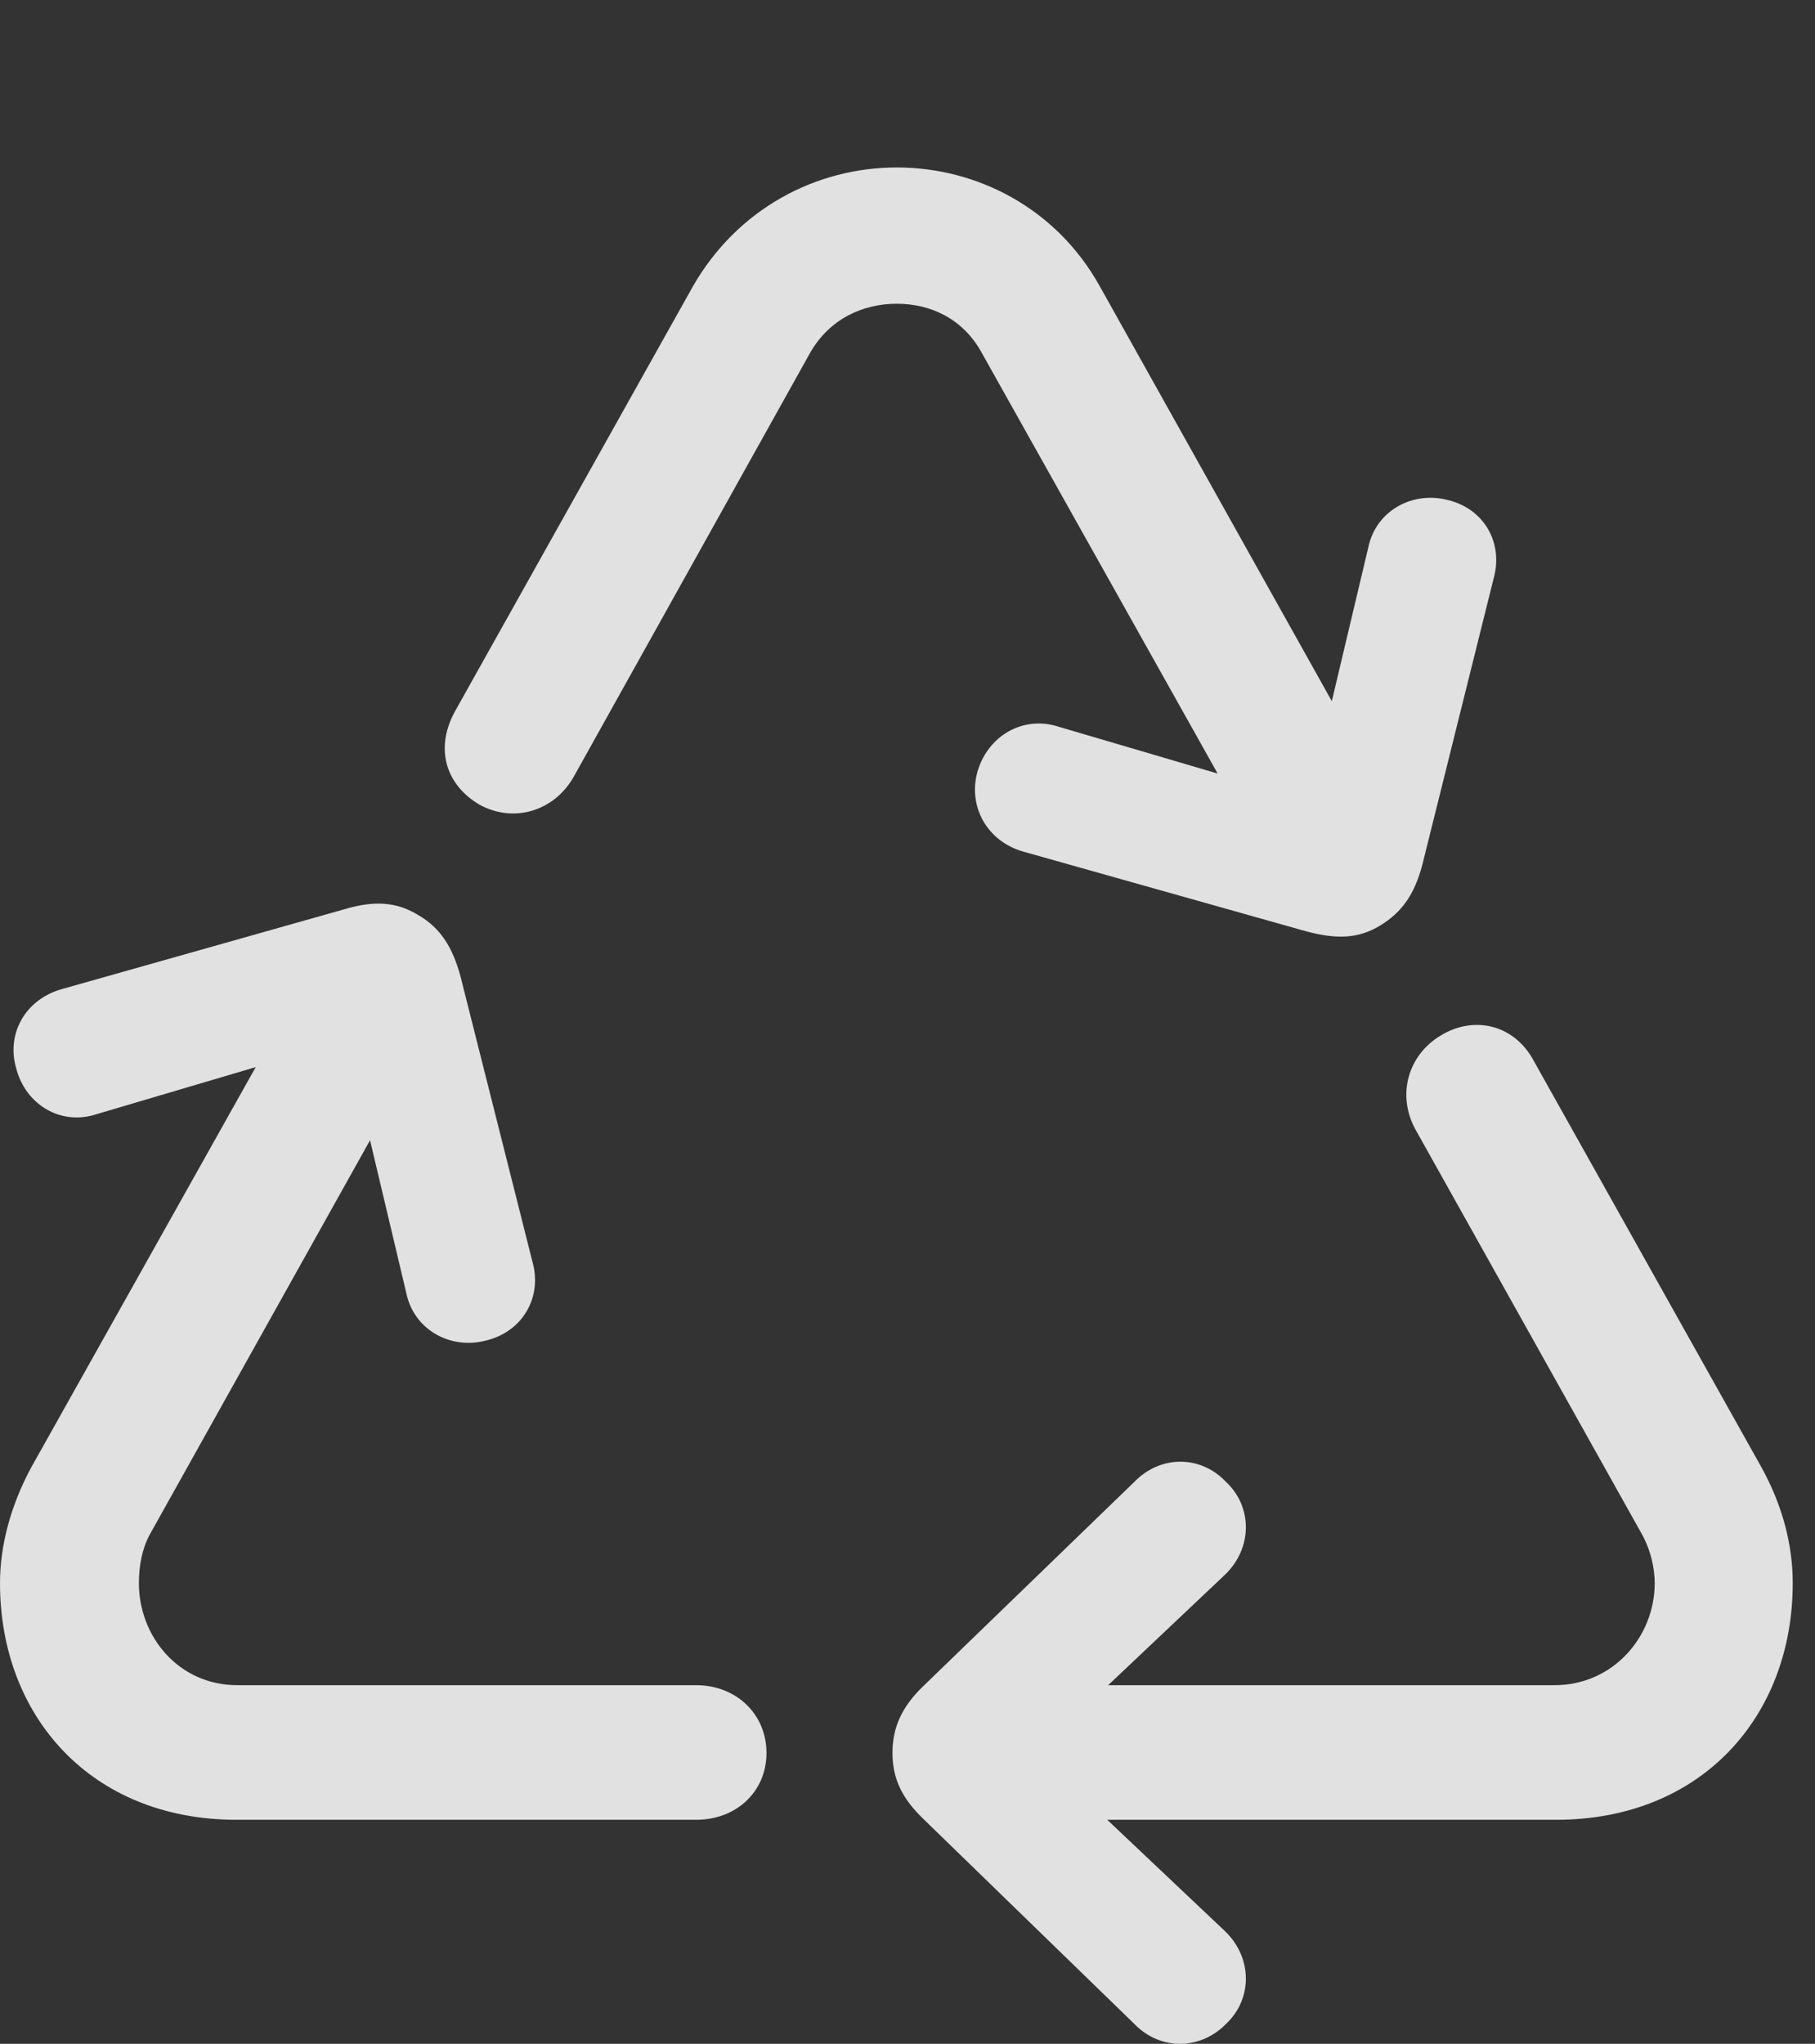 <?xml version="1.0" encoding="UTF-8"?>
<!--Generator: Apple Native CoreSVG 326-->
<!DOCTYPE svg
PUBLIC "-//W3C//DTD SVG 1.1//EN"
       "http://www.w3.org/Graphics/SVG/1.1/DTD/svg11.dtd">
<svg version="1.1" xmlns="http://www.w3.org/2000/svg" xmlns:xlink="http://www.w3.org/1999/xlink" viewBox="0 0 28.943 32.587">
 <rect x="0" y="0" width="28.943" height="32.587" fill="#333333" stroke="none"/>
 <g>
  <rect height="32.587" opacity="0" width="28.943" x="0" y="0"/>
  <path d="M7.752 21.373C8.326 21.236 8.654 20.689 8.49 20.115L7.342 15.562C7.219 15.111 7.027 14.796 6.672 14.591C6.316 14.373 5.961 14.359 5.496 14.496L0.998 15.767C0.396 15.931 0.096 16.492 0.26 17.039C0.41 17.613 0.971 17.955 1.545 17.763L5.523 16.587L6.48 20.621C6.604 21.209 7.191 21.523 7.752 21.373ZM3.773 29.015L11.102 29.015C11.744 29.015 12.223 28.564 12.223 27.949C12.223 27.334 11.744 26.869 11.102 26.869L3.787 26.869C2.844 26.869 2.215 26.089 2.215 25.242C2.215 24.996 2.256 24.695 2.406 24.435L7.15 15.945L5.291 14.851L0.506 23.382C0.178 23.984 0 24.627 0 25.242C0 27.361 1.449 29.015 3.773 29.015ZM20.645 14.523L22.504 13.443L17.541 4.57C16.844 3.312 15.572 2.67 14.301 2.67C13.016 2.67 11.758 3.326 11.047 4.57L7.273 11.31C6.918 11.925 7.109 12.513 7.643 12.828C8.189 13.129 8.832 12.937 9.146 12.39L12.92 5.623C13.234 5.076 13.768 4.843 14.301 4.843C14.834 4.843 15.354 5.076 15.654 5.623ZM20.836 14.851C21.301 14.974 21.656 14.974 22.012 14.755C22.367 14.537 22.559 14.25 22.682 13.785L23.816 9.232C23.98 8.658 23.666 8.111 23.092 7.974C22.531 7.824 21.943 8.138 21.82 8.726L20.863 12.759L16.871 11.584C16.311 11.406 15.75 11.734 15.586 12.308C15.435 12.855 15.736 13.416 16.324 13.58ZM15.135 29.015L24.814 29.015C27.139 29.015 28.588 27.361 28.588 25.242C28.588 24.627 28.424 23.998 28.082 23.382L24.459 16.916C24.145 16.328 23.502 16.191 22.982 16.506C22.449 16.82 22.271 17.462 22.572 18.009L26.168 24.435C26.318 24.695 26.387 24.996 26.387 25.242C26.387 26.089 25.73 26.869 24.787 26.869L15.135 26.869ZM18.088 32.269C18.512 32.707 19.154 32.679 19.551 32.269C19.975 31.873 19.975 31.216 19.537 30.793L16.529 27.949L19.537 25.105C19.975 24.681 19.975 24.025 19.551 23.628C19.154 23.205 18.512 23.191 18.088 23.628L14.725 26.882C14.383 27.21 14.232 27.539 14.232 27.949C14.232 28.359 14.383 28.673 14.725 29.002Z" fill="white" fill-opacity="0.85"/>
 </g>
</svg>
